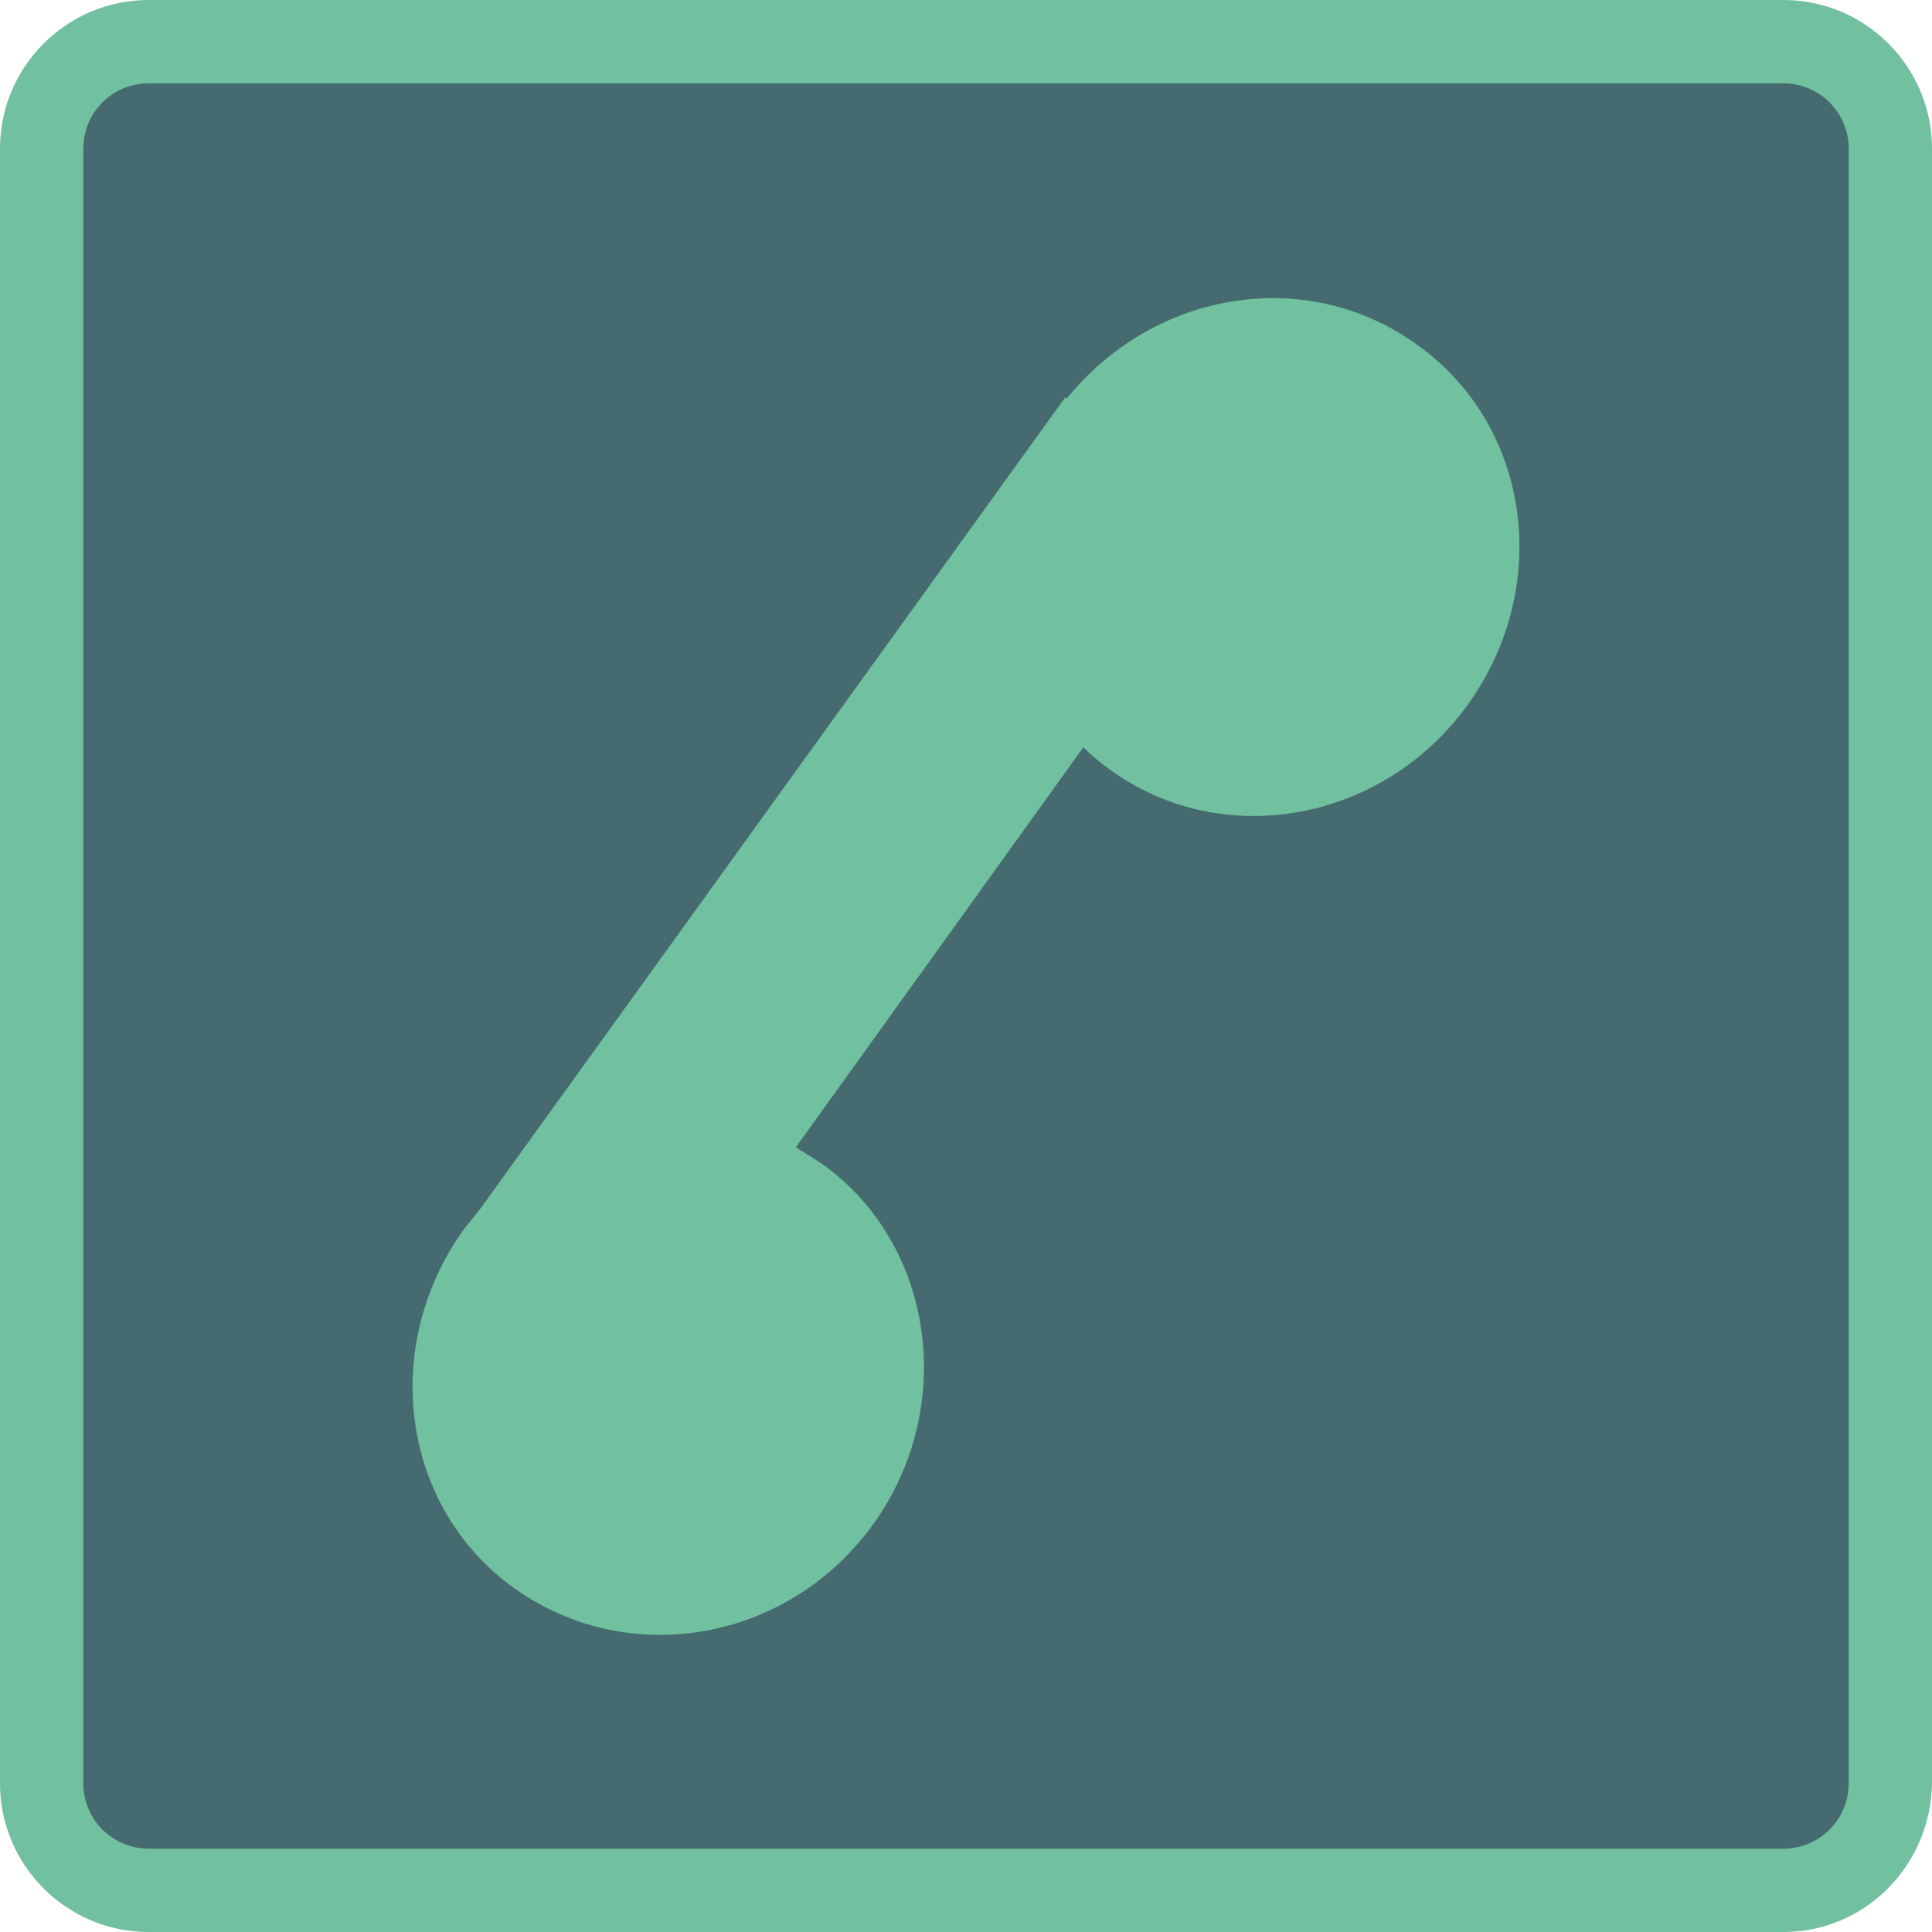 <svg width="97" height="97" viewBox="0 0 97 97" fill="none" xmlns="http://www.w3.org/2000/svg">
<path d="M88.632 94.91H8.368C4.881 94.91 2.092 92.051 2.092 88.634V8.37C2.092 4.953 4.951 2.094 8.368 2.094H88.632C92.118 2.094 94.908 4.953 94.908 8.37V88.634C94.908 92.051 92.049 94.91 88.632 94.91Z" fill="#456A6F"/>
<path d="M89.538 97H7.462C3.347 97 0 93.653 0 89.538V7.462C0 3.347 3.347 0 7.462 0H89.538C93.653 0 97 3.347 97 7.462V89.538C96.93 93.653 93.653 97 89.538 97ZM7.462 4.184C5.648 4.184 4.184 5.648 4.184 7.462V89.538C4.184 91.352 5.648 92.816 7.462 92.816H89.538C91.352 92.816 92.816 91.352 92.816 89.538V7.462C92.816 5.648 91.352 4.184 89.538 4.184H7.462Z" fill="#71C0A0"/>
<path d="M41.282 58.438C40.864 58.16 40.376 57.88 39.958 57.602L54.392 37.518C54.811 37.937 55.229 38.285 55.717 38.634C61.366 42.748 69.455 41.284 73.709 35.356C77.963 29.429 76.847 21.34 71.129 17.295C65.62 13.32 57.949 14.576 53.556 20.015L53.486 19.945L24.128 60.67C23.849 61.019 23.57 61.367 23.291 61.716C19.037 67.643 20.153 75.733 25.871 79.777C31.589 83.822 39.609 82.427 43.863 76.499C48.047 70.642 46.931 62.483 41.282 58.438Z" fill="#71C0A0"/>
</svg>
